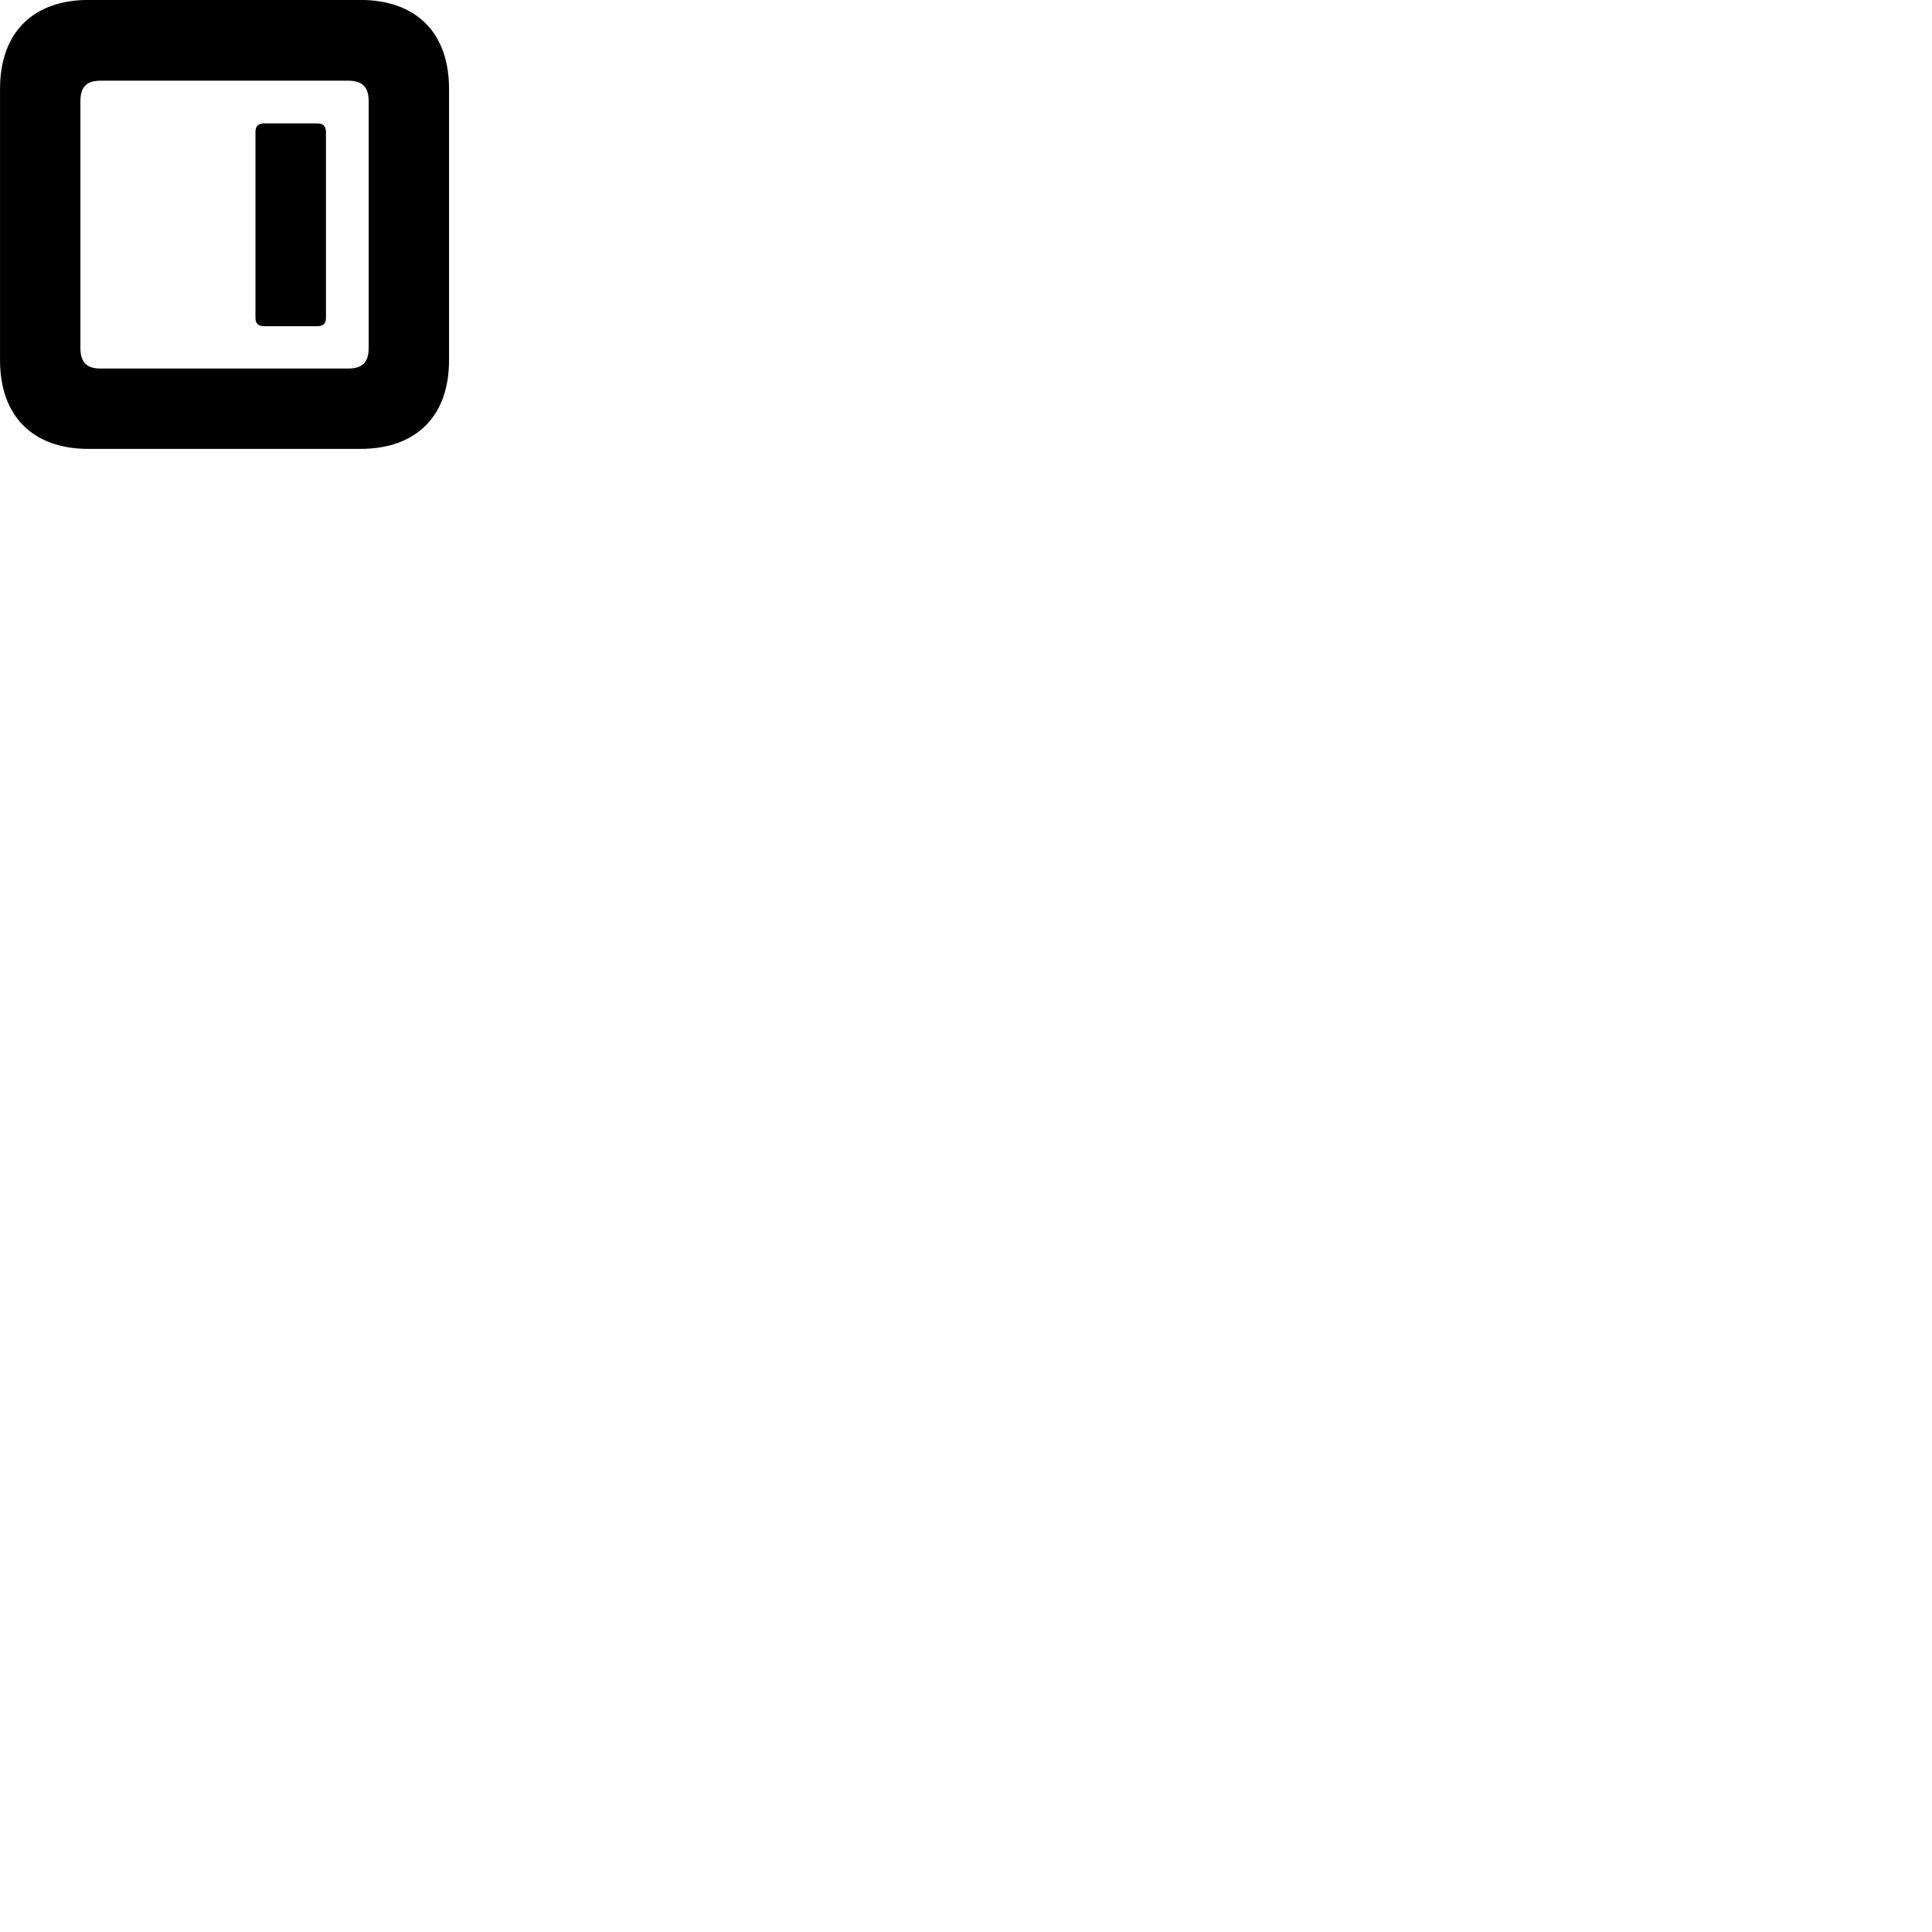 
        <svg xmlns="http://www.w3.org/2000/svg" viewBox="0 0 100 100">
            <path d="M4.592 23.236H18.642C21.542 23.236 23.242 21.546 23.242 18.646V4.596C23.242 1.696 21.542 -0.004 18.642 -0.004H4.592C1.702 -0.004 0.002 1.696 0.002 4.596V18.646C0.002 21.546 1.702 23.236 4.592 23.236ZM5.222 19.076C4.512 19.076 4.162 18.786 4.162 18.016V5.236C4.162 4.466 4.512 4.176 5.222 4.176H18.012C18.722 4.176 19.082 4.466 19.082 5.236V18.016C19.082 18.786 18.722 19.076 18.012 19.076ZM13.692 16.886H16.402C16.722 16.886 16.872 16.756 16.872 16.446V6.836C16.872 6.516 16.722 6.386 16.402 6.386H13.692C13.372 6.386 13.222 6.516 13.222 6.836V16.446C13.222 16.756 13.372 16.886 13.692 16.886Z" />
        </svg>
    